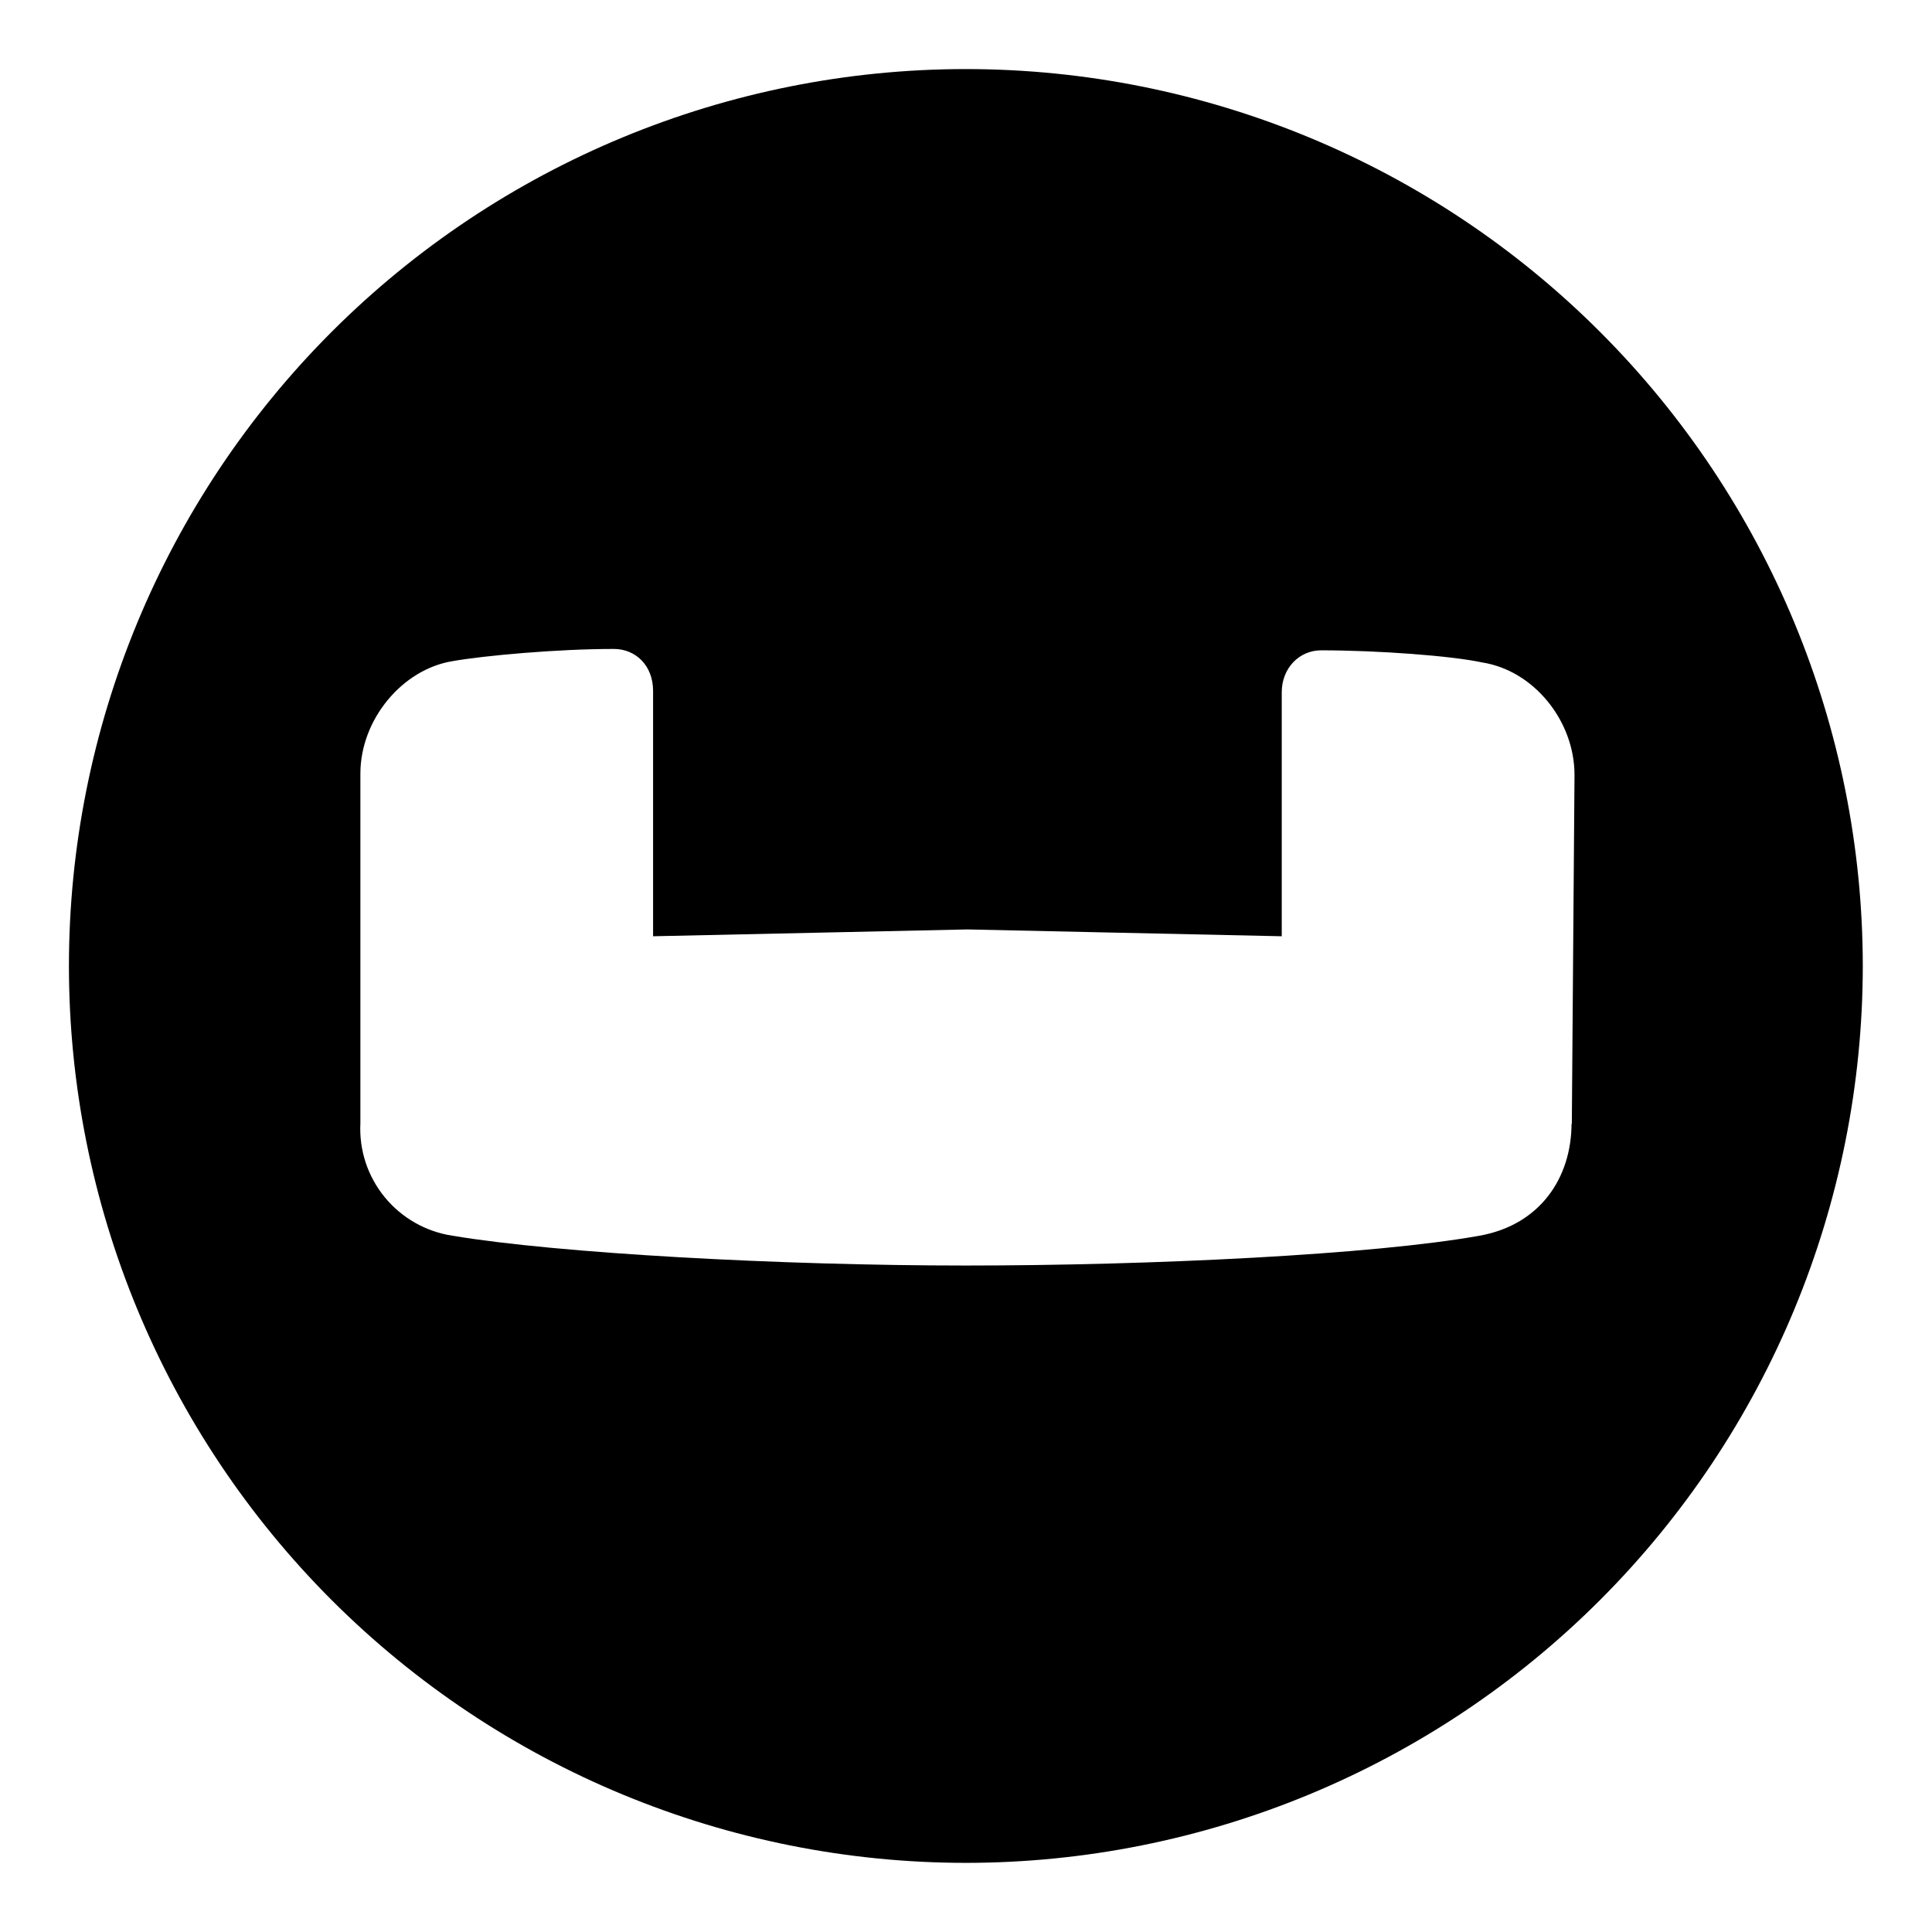 <svg width="28" height="28" viewBox="0 0 28 28" fill="none" xmlns="http://www.w3.org/2000/svg">
<g clip-path="url(#clip0_973_22674)">
<path d="M13.999 1.001C10.552 1.001 7.246 2.371 4.808 4.808C2.37 7.246 1 10.552 0.999 13.999C1 17.447 2.37 20.752 4.807 23.19C7.245 25.627 10.551 26.997 13.998 26.998C17.445 26.997 20.751 25.627 23.188 23.19C25.626 20.752 26.995 17.447 26.997 13.999C26.995 10.553 25.626 7.247 23.189 4.81C20.752 2.372 17.446 1.002 13.999 1.001ZM22.776 16.279C22.776 17.064 22.325 17.752 21.441 17.909C19.91 18.184 16.688 18.341 13.999 18.341C11.311 18.341 8.089 18.165 6.558 17.909C6.173 17.851 5.823 17.652 5.576 17.351C5.329 17.05 5.203 16.668 5.223 16.279V11.212C5.223 10.427 5.831 9.7 6.558 9.582C7.01 9.502 8.07 9.405 8.896 9.405C9.21 9.405 9.465 9.642 9.465 10.014V13.569L14.021 13.47L18.576 13.569V10.034C18.576 9.681 18.832 9.425 19.146 9.425C19.97 9.425 21.033 9.504 21.483 9.601C22.23 9.719 22.819 10.448 22.819 11.231L22.78 16.298L22.776 16.279Z" fill="black"/>
</g>
<defs>
<clipPath id="clip0_973_22674">
<rect width="25.999" height="25.999" fill="white" transform="translate(1.001 1)"/>
</clipPath>
</defs>
</svg>
